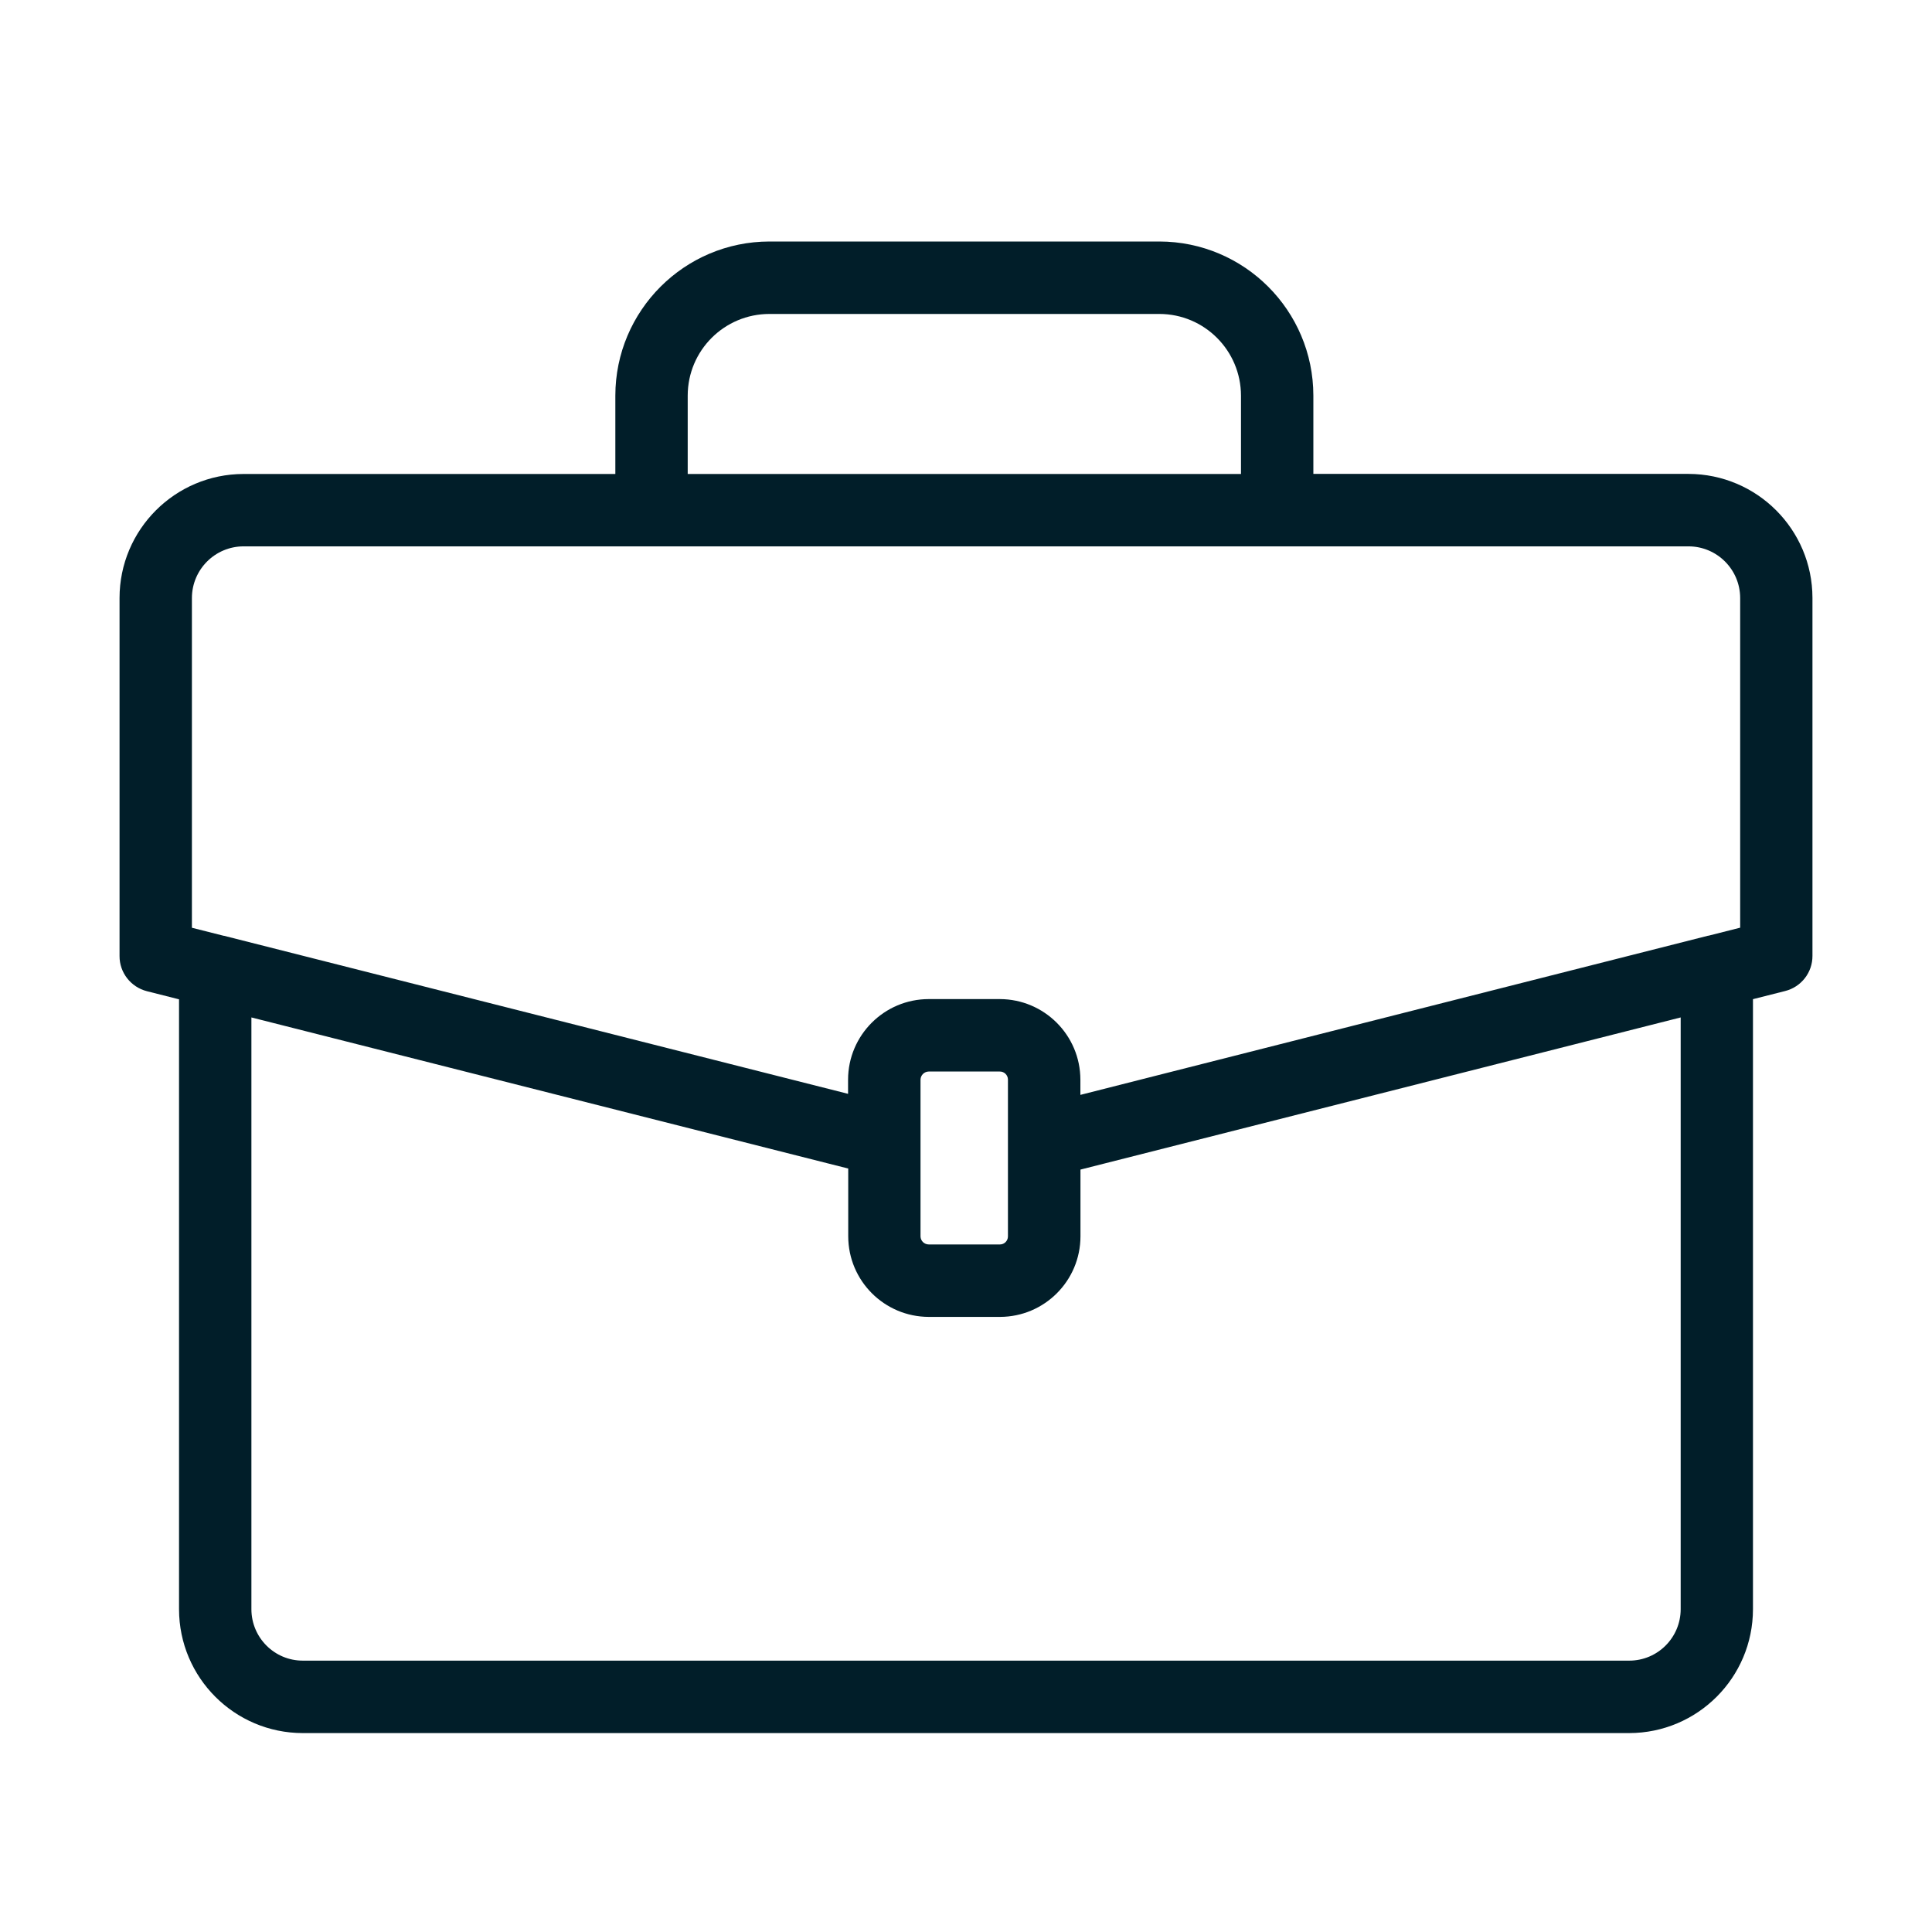 <svg width="24" height="24" viewBox="0 0 24 24" fill="none" xmlns="http://www.w3.org/2000/svg">
<path d="M20.976 5.887H16.315V4.914C16.314 3.857 15.457 3.001 14.401 3H9.559C8.502 3.001 7.645 3.858 7.644 4.915V5.888H3.025C2.175 5.889 1.485 6.579 1.485 7.429V11.876C1.484 12.082 1.625 12.262 1.825 12.313L2.224 12.414V19.991C2.225 20.84 2.913 21.528 3.761 21.529H20.238C21.087 21.528 21.775 20.84 21.776 19.991V12.412L22.175 12.311C22.375 12.261 22.516 12.081 22.515 11.874V7.427C22.514 6.578 21.826 5.889 20.976 5.887ZM8.543 4.914C8.544 4.353 8.998 3.9 9.559 3.9H14.401C14.961 3.9 15.415 4.354 15.416 4.915V5.888H8.543V4.914ZM20.878 19.991C20.877 20.343 20.592 20.629 20.239 20.629H3.763C3.41 20.63 3.124 20.344 3.123 19.991V12.639L10.28 14.451L10.537 14.516V15.358C10.538 15.911 10.986 16.358 11.538 16.359H12.422C12.974 16.358 13.421 15.911 13.422 15.359V14.529L20.878 12.639V19.991H20.878ZM11.435 15.359V13.412C11.436 13.357 11.481 13.312 11.536 13.311H12.42C12.475 13.31 12.52 13.355 12.521 13.409V13.412V15.359C12.521 15.414 12.477 15.459 12.422 15.459C12.421 15.459 12.421 15.459 12.42 15.459H11.538C11.482 15.459 11.436 15.415 11.435 15.359ZM21.617 11.524L21.222 11.624H21.217L14.461 13.337L13.421 13.601V13.412C13.42 12.86 12.973 12.413 12.421 12.411H11.538C10.985 12.411 10.536 12.859 10.535 13.412V13.588L2.784 11.625H2.78L2.384 11.525V7.428C2.385 7.075 2.671 6.788 3.025 6.787H20.976C21.33 6.788 21.616 7.075 21.617 7.428V11.524H21.617Z" fill="#011E29"/>
</svg>
